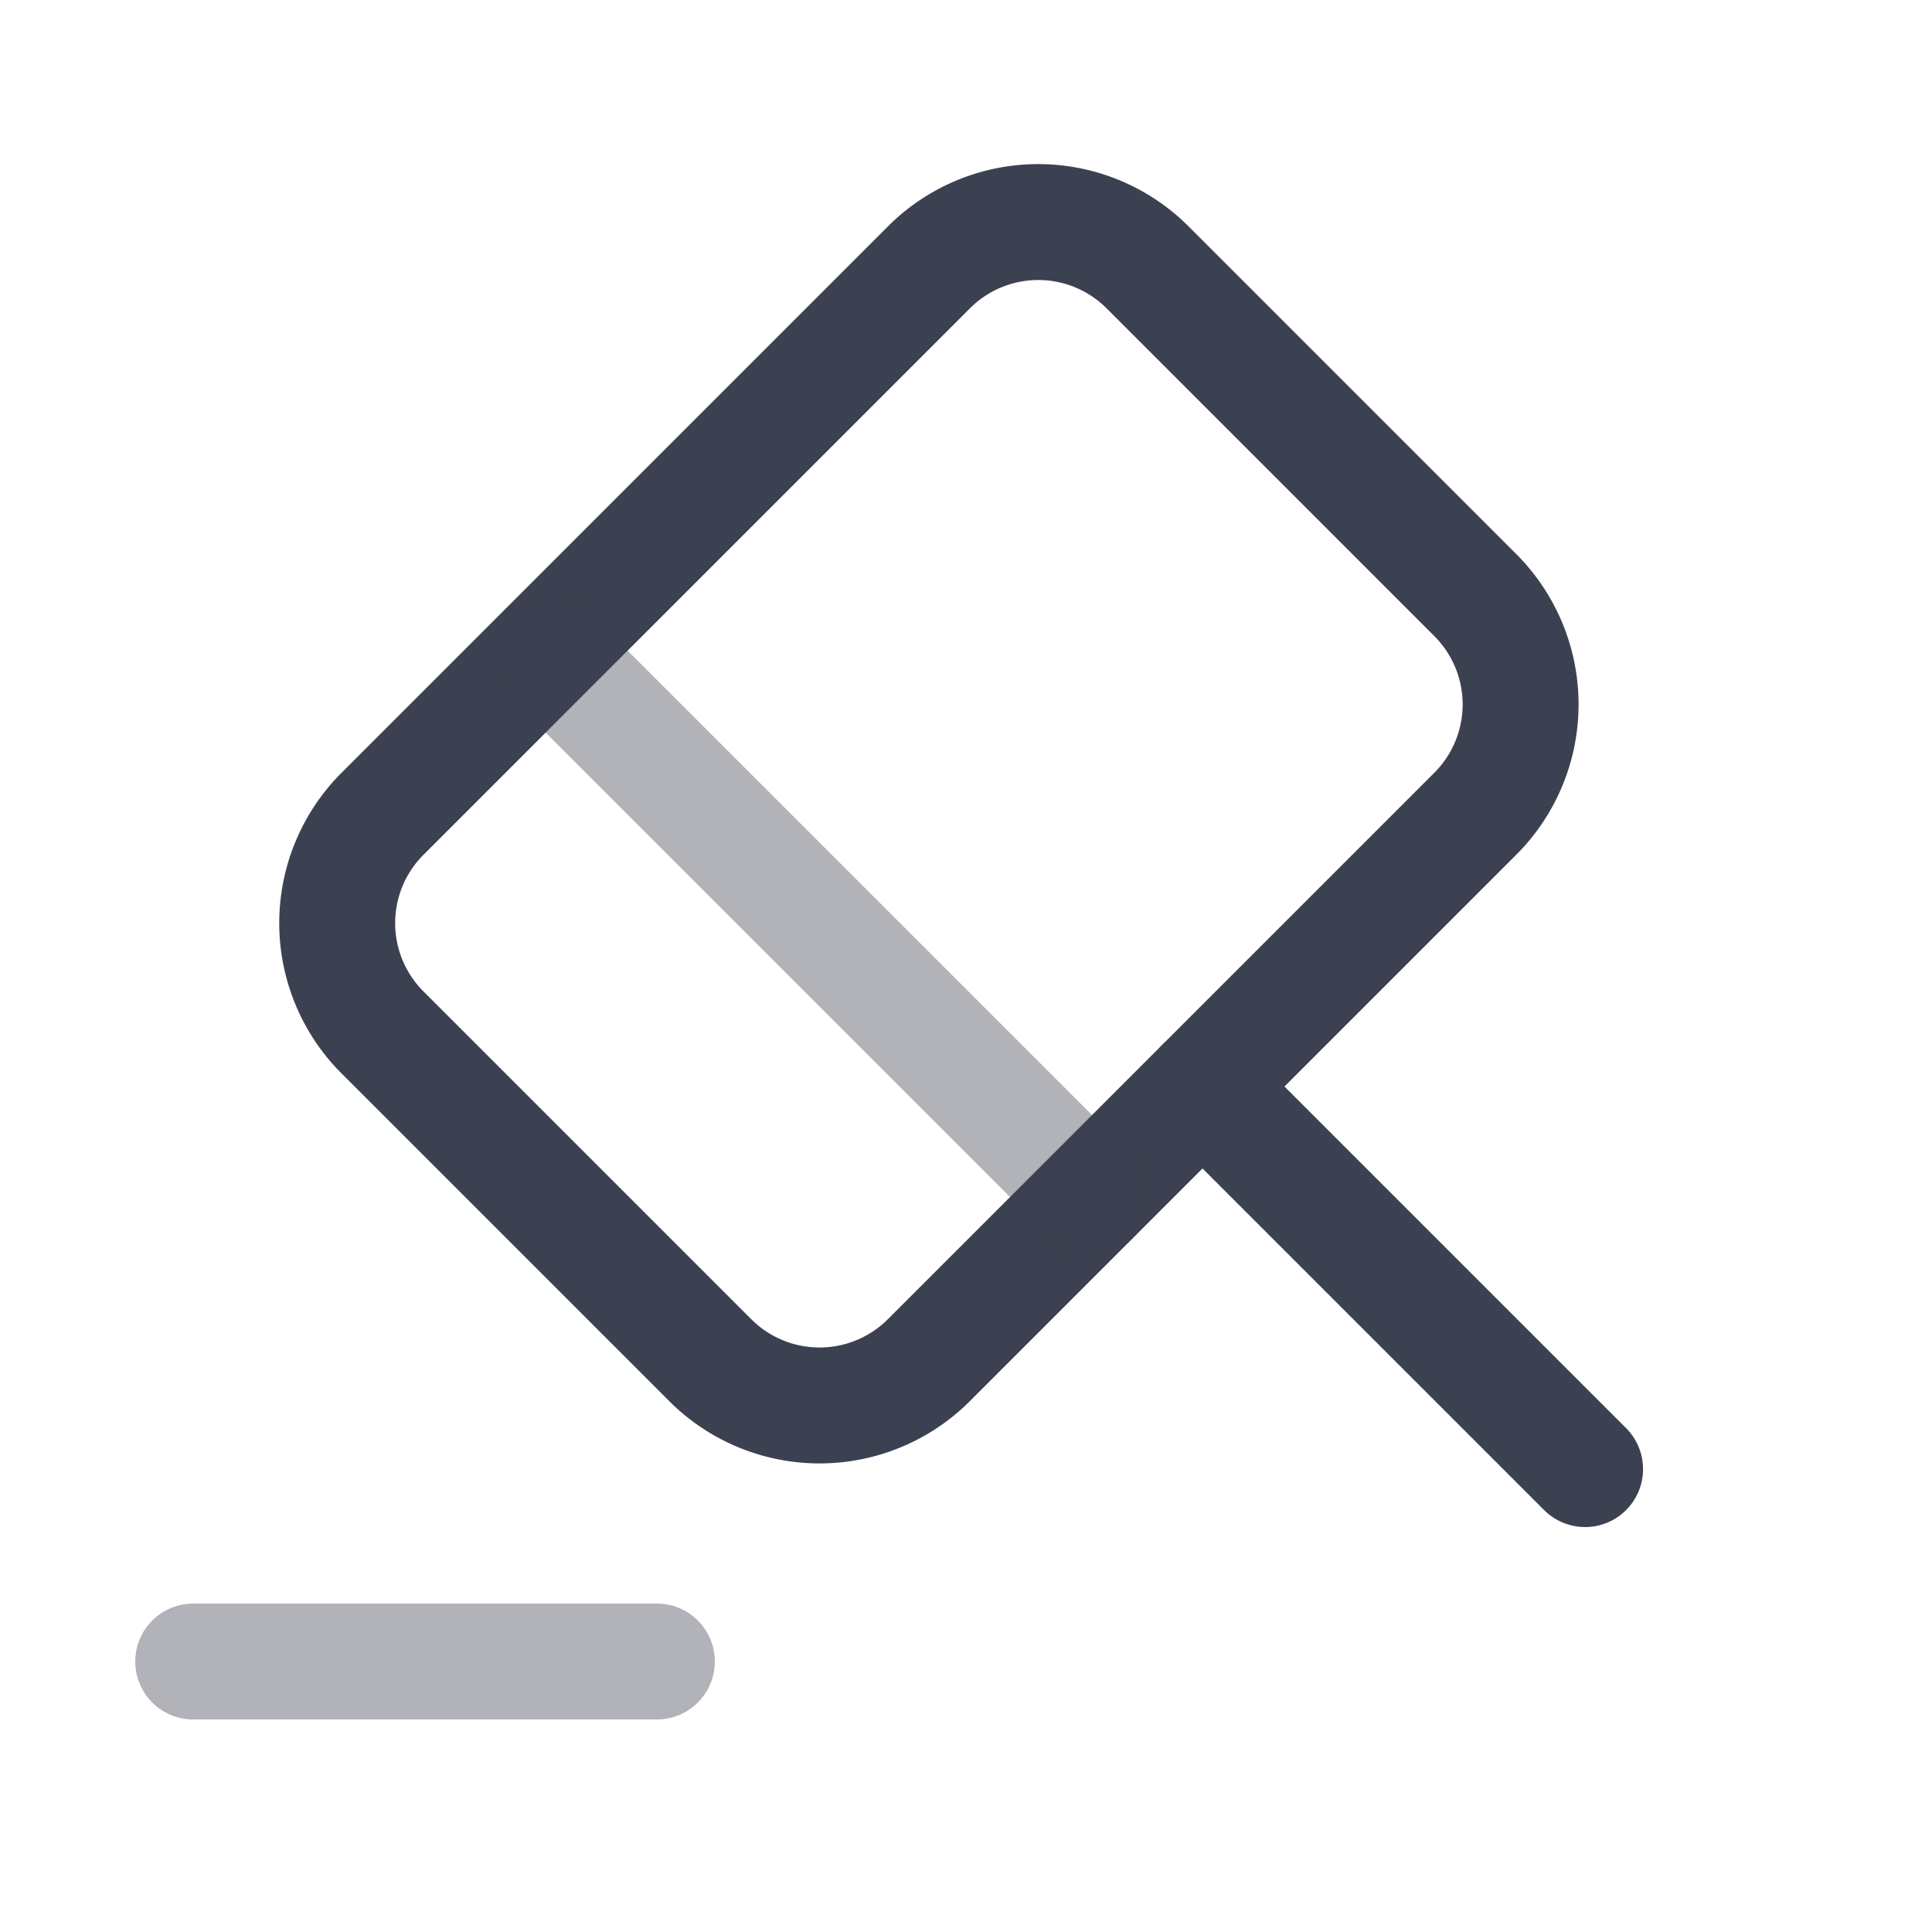 <svg xmlns="http://www.w3.org/2000/svg" width="25" height="25" viewBox="0 0 25 25">
  <g id="vuesax_twotone_judge" data-name="vuesax/twotone/judge" transform="translate(0.5 0.5)">
    <g id="judge">
      <path id="Vector" d="M4.95,4.95,0,0" transform="translate(15.061 13.56)" fill="none" stroke="#3c4151" stroke-linecap="round" stroke-linejoin="round" stroke-miterlimit="10" stroke-width="1.5" stroke-dasharray="0 0"/>
      <path id="Vector-2" data-name="Vector" d="M7.655,14.725a2,2,0,0,1-2.83,0l-4.24-4.24a2,2,0,0,1,0-2.83L7.655.585a2,2,0,0,1,2.83,0l4.24,4.24a2,2,0,0,1,0,2.83l-3.53,3.53Z" transform="translate(3.865 2.375)" fill="none" stroke="#3c4151" stroke-linecap="round" stroke-linejoin="round" stroke-miterlimit="10" stroke-width="1.5" stroke-dasharray="0 0"/>
      <path id="Vector-3" data-name="Vector" d="M0,0H6" transform="translate(2 21)" fill="none" stroke="#3c4151" stroke-linecap="round" stroke-linejoin="round" stroke-miterlimit="10" stroke-width="1.5" stroke-dasharray="0 0" opacity="0.4"/>
      <path id="Vector-4" data-name="Vector" d="M0,0,7.07,7.07" transform="translate(6.561 7.92)" fill="none" stroke="#3c4151" stroke-linecap="round" stroke-linejoin="round" stroke-miterlimit="10" stroke-width="1.5" stroke-dasharray="0 0" opacity="0.4"/>
      <path id="Vector-5" data-name="Vector" d="M24,0V24H0V0Z" fill="none" stroke="#3c4151" stroke-width="1" opacity="0"/>
    </g>
  </g>
</svg>
